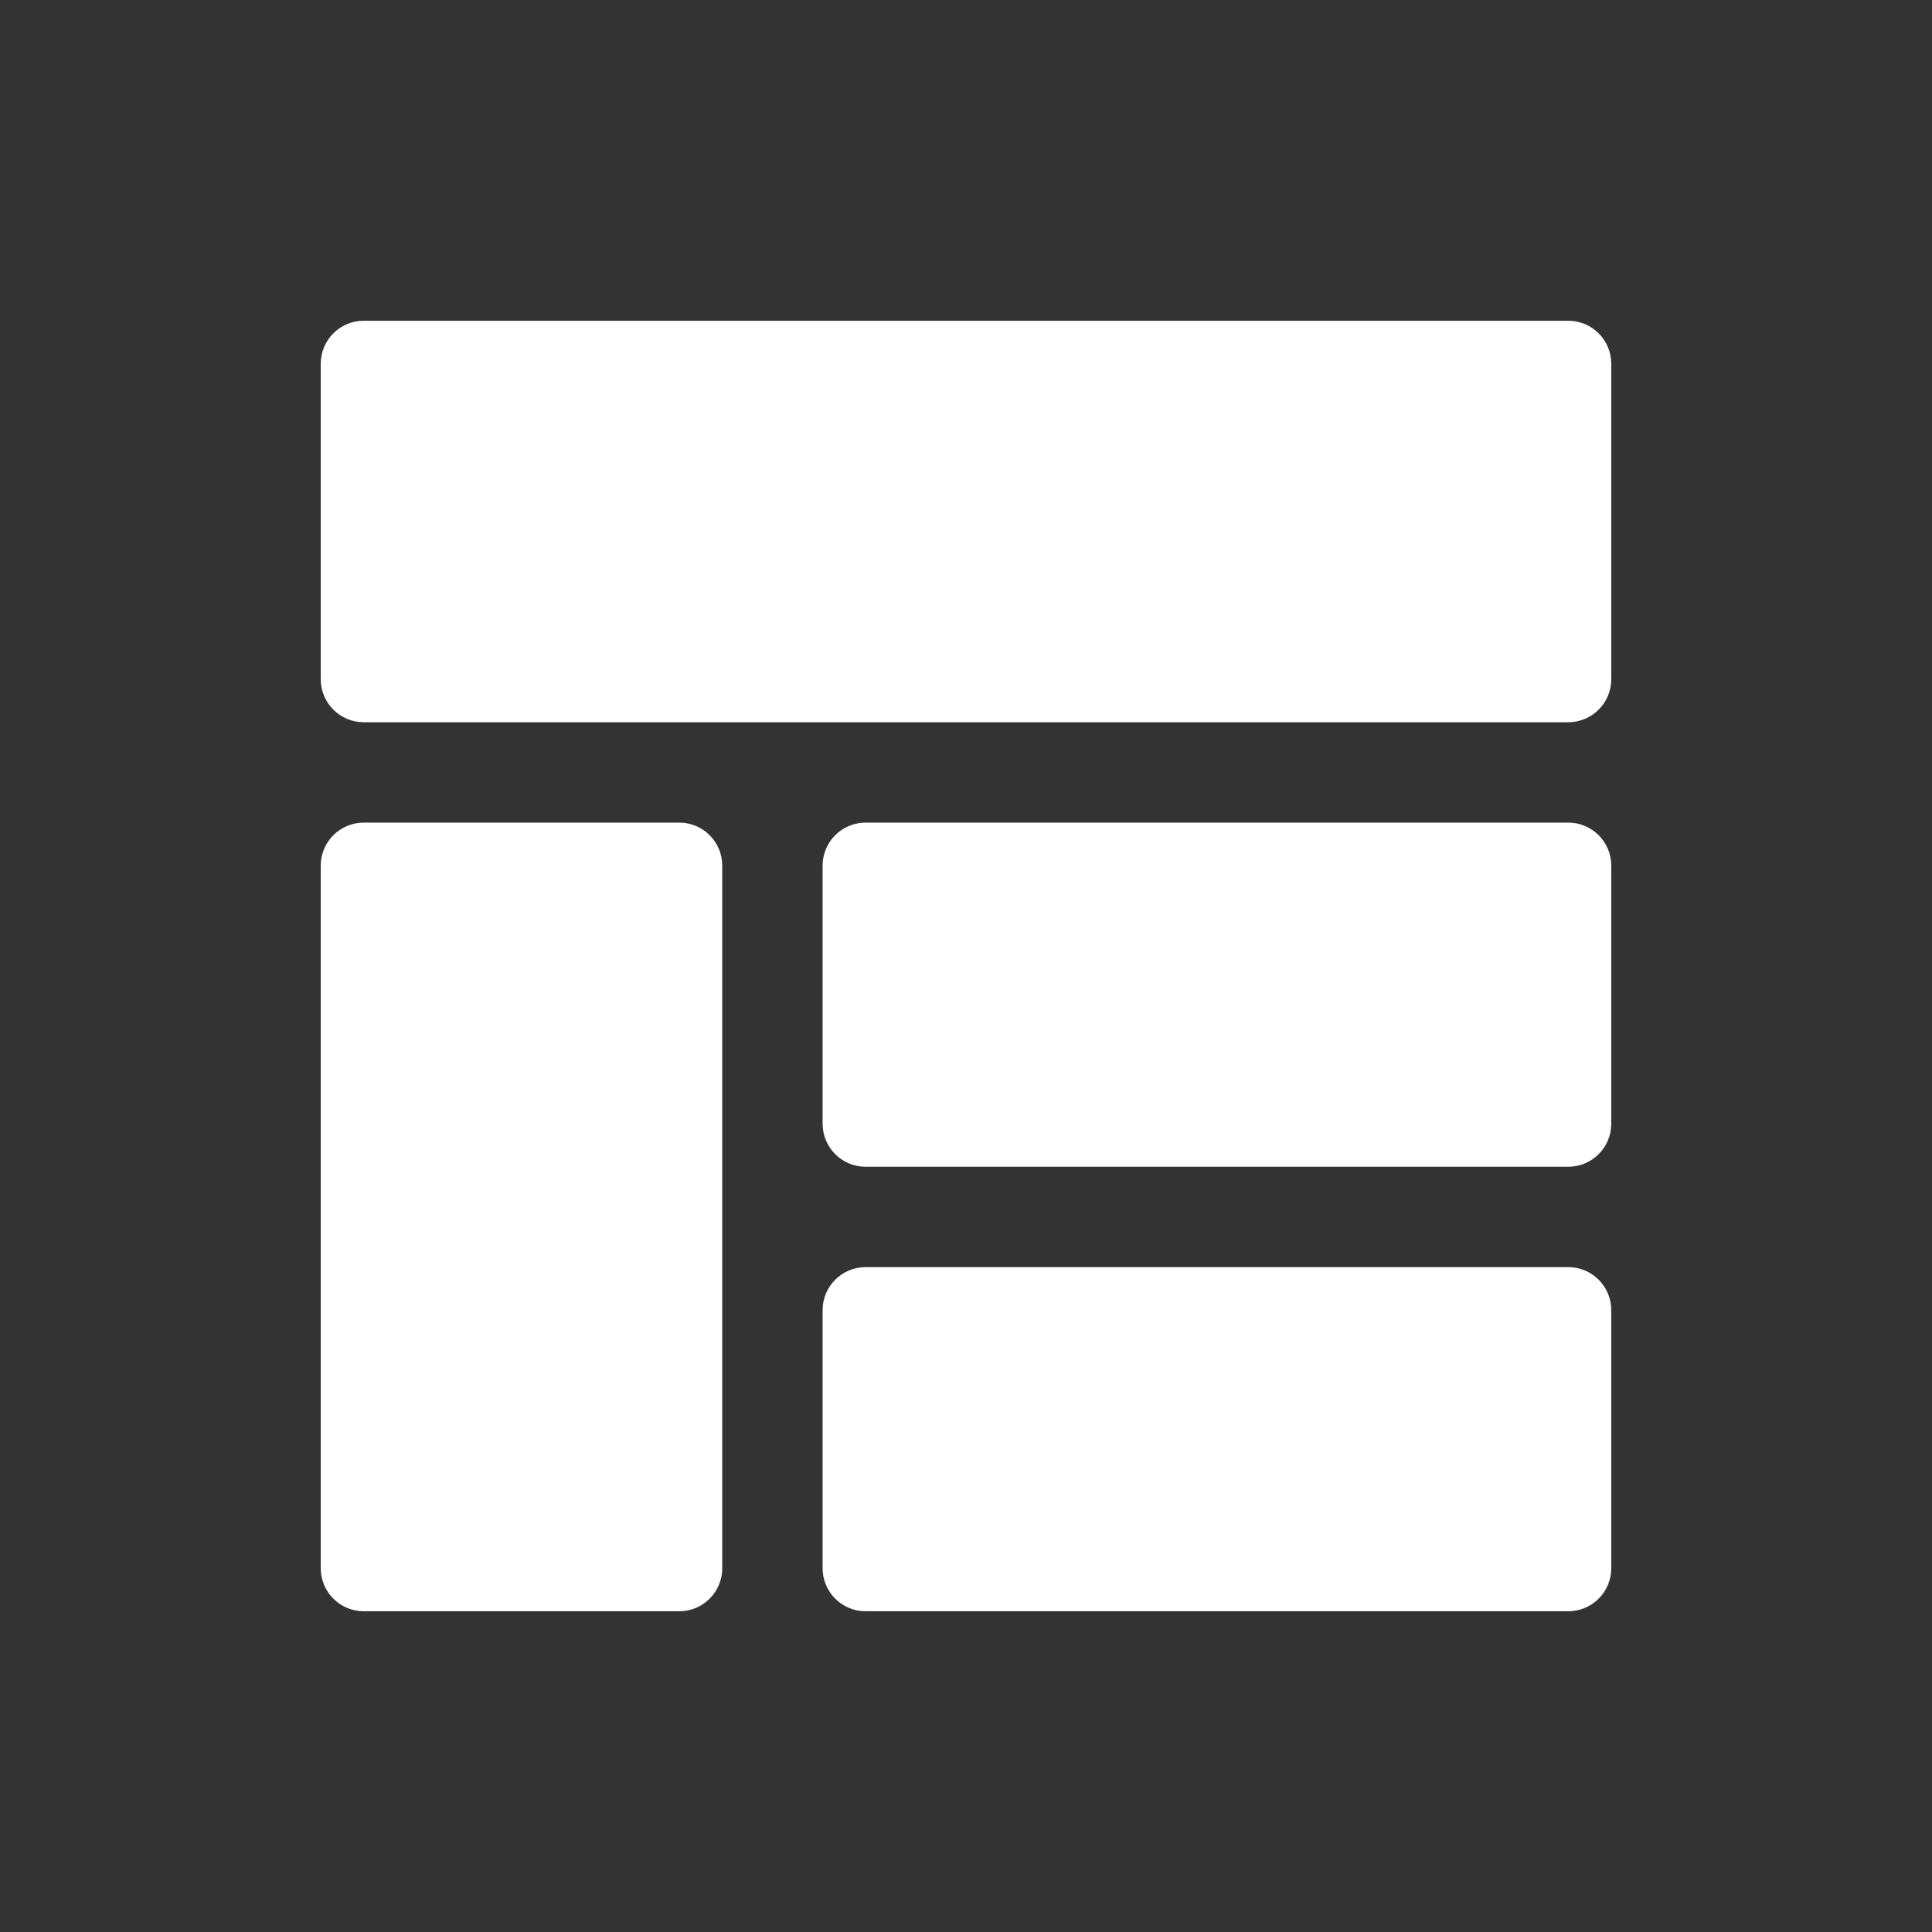 <?xml version="1.0" encoding="utf-8"?>

<svg version="1.2" baseProfile="tiny" xmlns="http://www.w3.org/2000/svg" xmlns:xlink="http://www.w3.org/1999/xlink" x="0px"
	 y="0px" width="128px" height="128px" viewBox="0 0 128 128" xml:space="preserve">
<rect x="0" y="0" width="128" height="128" fill="#333333" stroke="none"/>
<g id="_x31_28px_boxes">
	<rect fill="none" width="128" height="128"/>
</g>
<g id="Production">
	<g>
		<path fill="#ffffff" d="M21.25,57.35v46.55c0,1.574,1.276,2.85,2.85,2.85H45c1.574,0,2.85-1.276,2.85-2.85V57.35
			c0-1.574-1.276-2.85-2.85-2.85H24.1C22.526,54.5,21.25,55.776,21.25,57.35z"/>
		<path fill="#ffffff" d="M57.35,106.75h46.55c1.574,0,2.85-1.276,2.85-2.85V86.8c0-1.574-1.276-2.85-2.85-2.85H57.35
			c-1.574,0-2.85,1.276-2.85,2.85v17.1C54.5,105.474,55.776,106.75,57.35,106.75z"/>
		<path fill="#ffffff" d="M103.9,21.25H24.1c-1.574,0-2.85,1.276-2.85,2.85V45c0,1.574,1.276,2.85,2.85,2.85h79.8
			c1.574,0,2.85-1.276,2.85-2.85V24.1C106.75,22.526,105.474,21.25,103.9,21.25z"/>
		<path fill="#ffffff" d="M57.35,77.3h46.55c1.574,0,2.85-1.276,2.85-2.85v-17.1c0-1.574-1.276-2.85-2.85-2.85H57.35
			c-1.574,0-2.85,1.276-2.85,2.85v17.1C54.5,76.024,55.776,77.3,57.35,77.3z"/>
	</g>
</g>
</svg>
